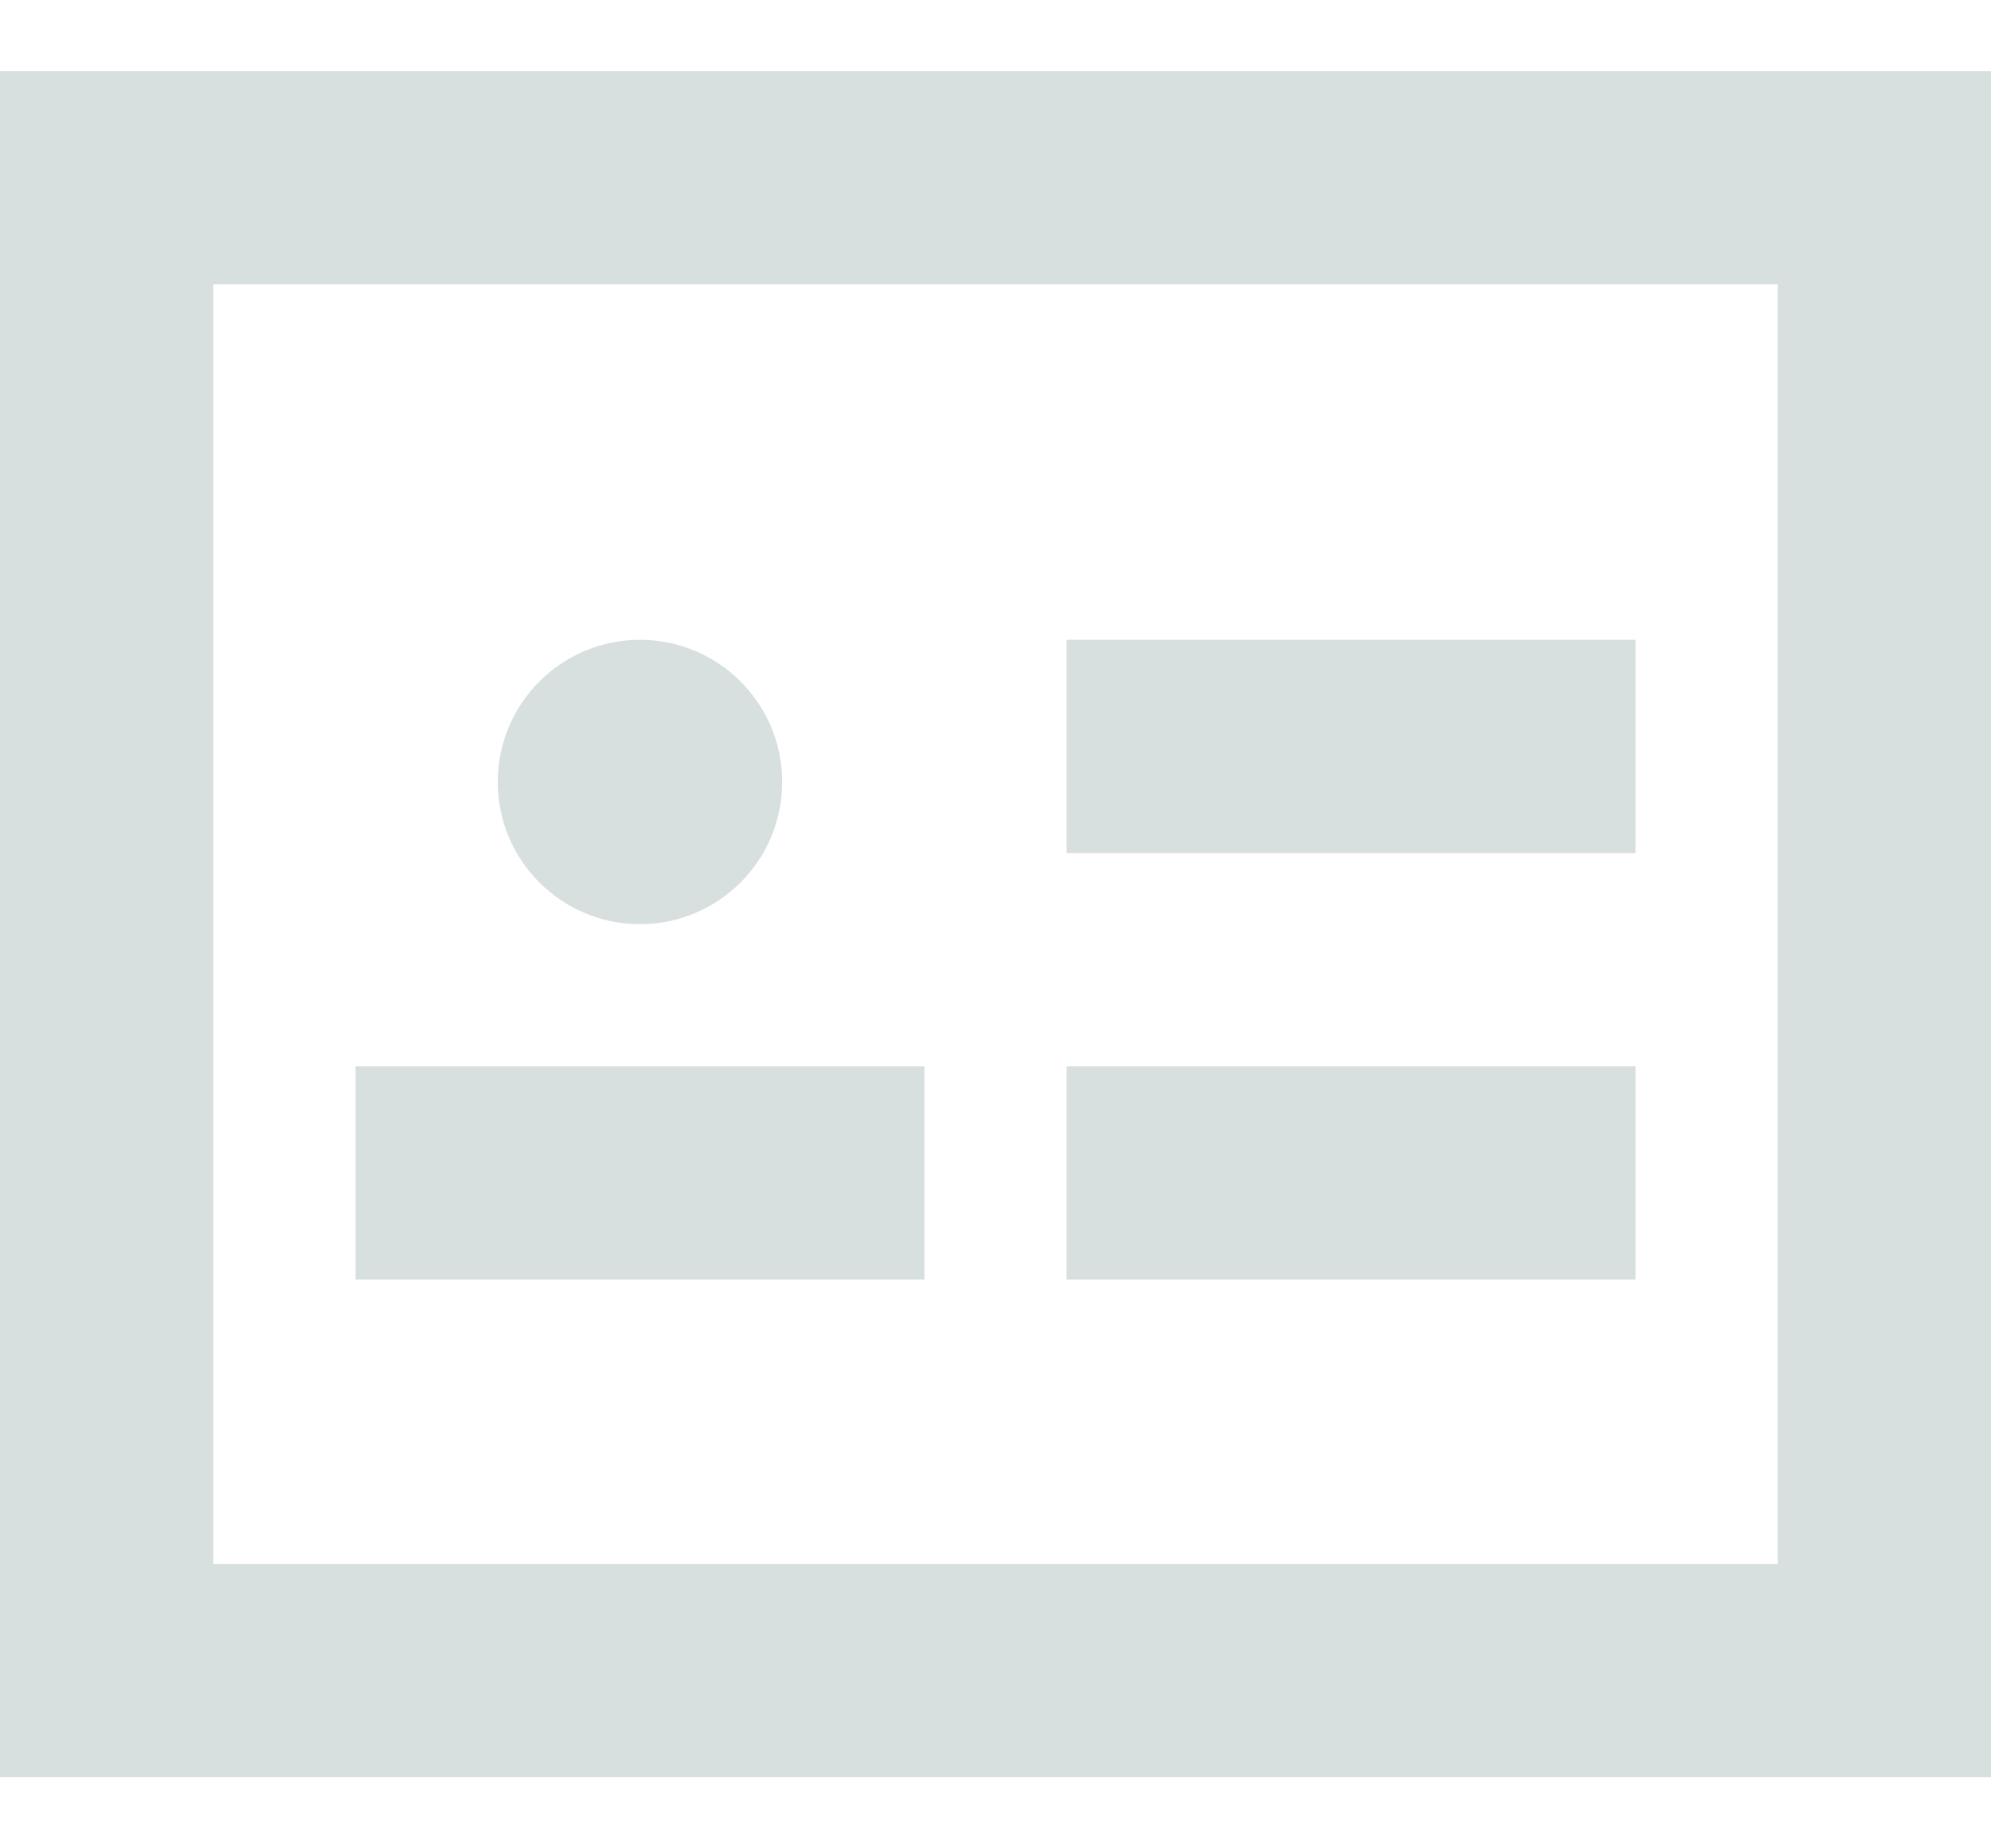 <svg width="14" height="13" viewBox="0 0 14 13" fill="none" xmlns="http://www.w3.org/2000/svg">
<path d="M14 0.5V12.5H0V0.5H14ZM12.5 2H1.5V11H12.5V2ZM6.5 7.5V9H2.5V7.5H6.5ZM11.5 7.5V9H7.5V7.5H11.5ZM4.5 4.5C5.052 4.5 5.5 4.948 5.5 5.5C5.5 6.052 5.052 6.5 4.5 6.5C3.948 6.5 3.5 6.052 3.5 5.5C3.5 4.948 3.948 4.5 4.5 4.5ZM11.5 4.5V6H7.5V4.5H11.5Z" fill="#D8DFDF"/>
</svg>
